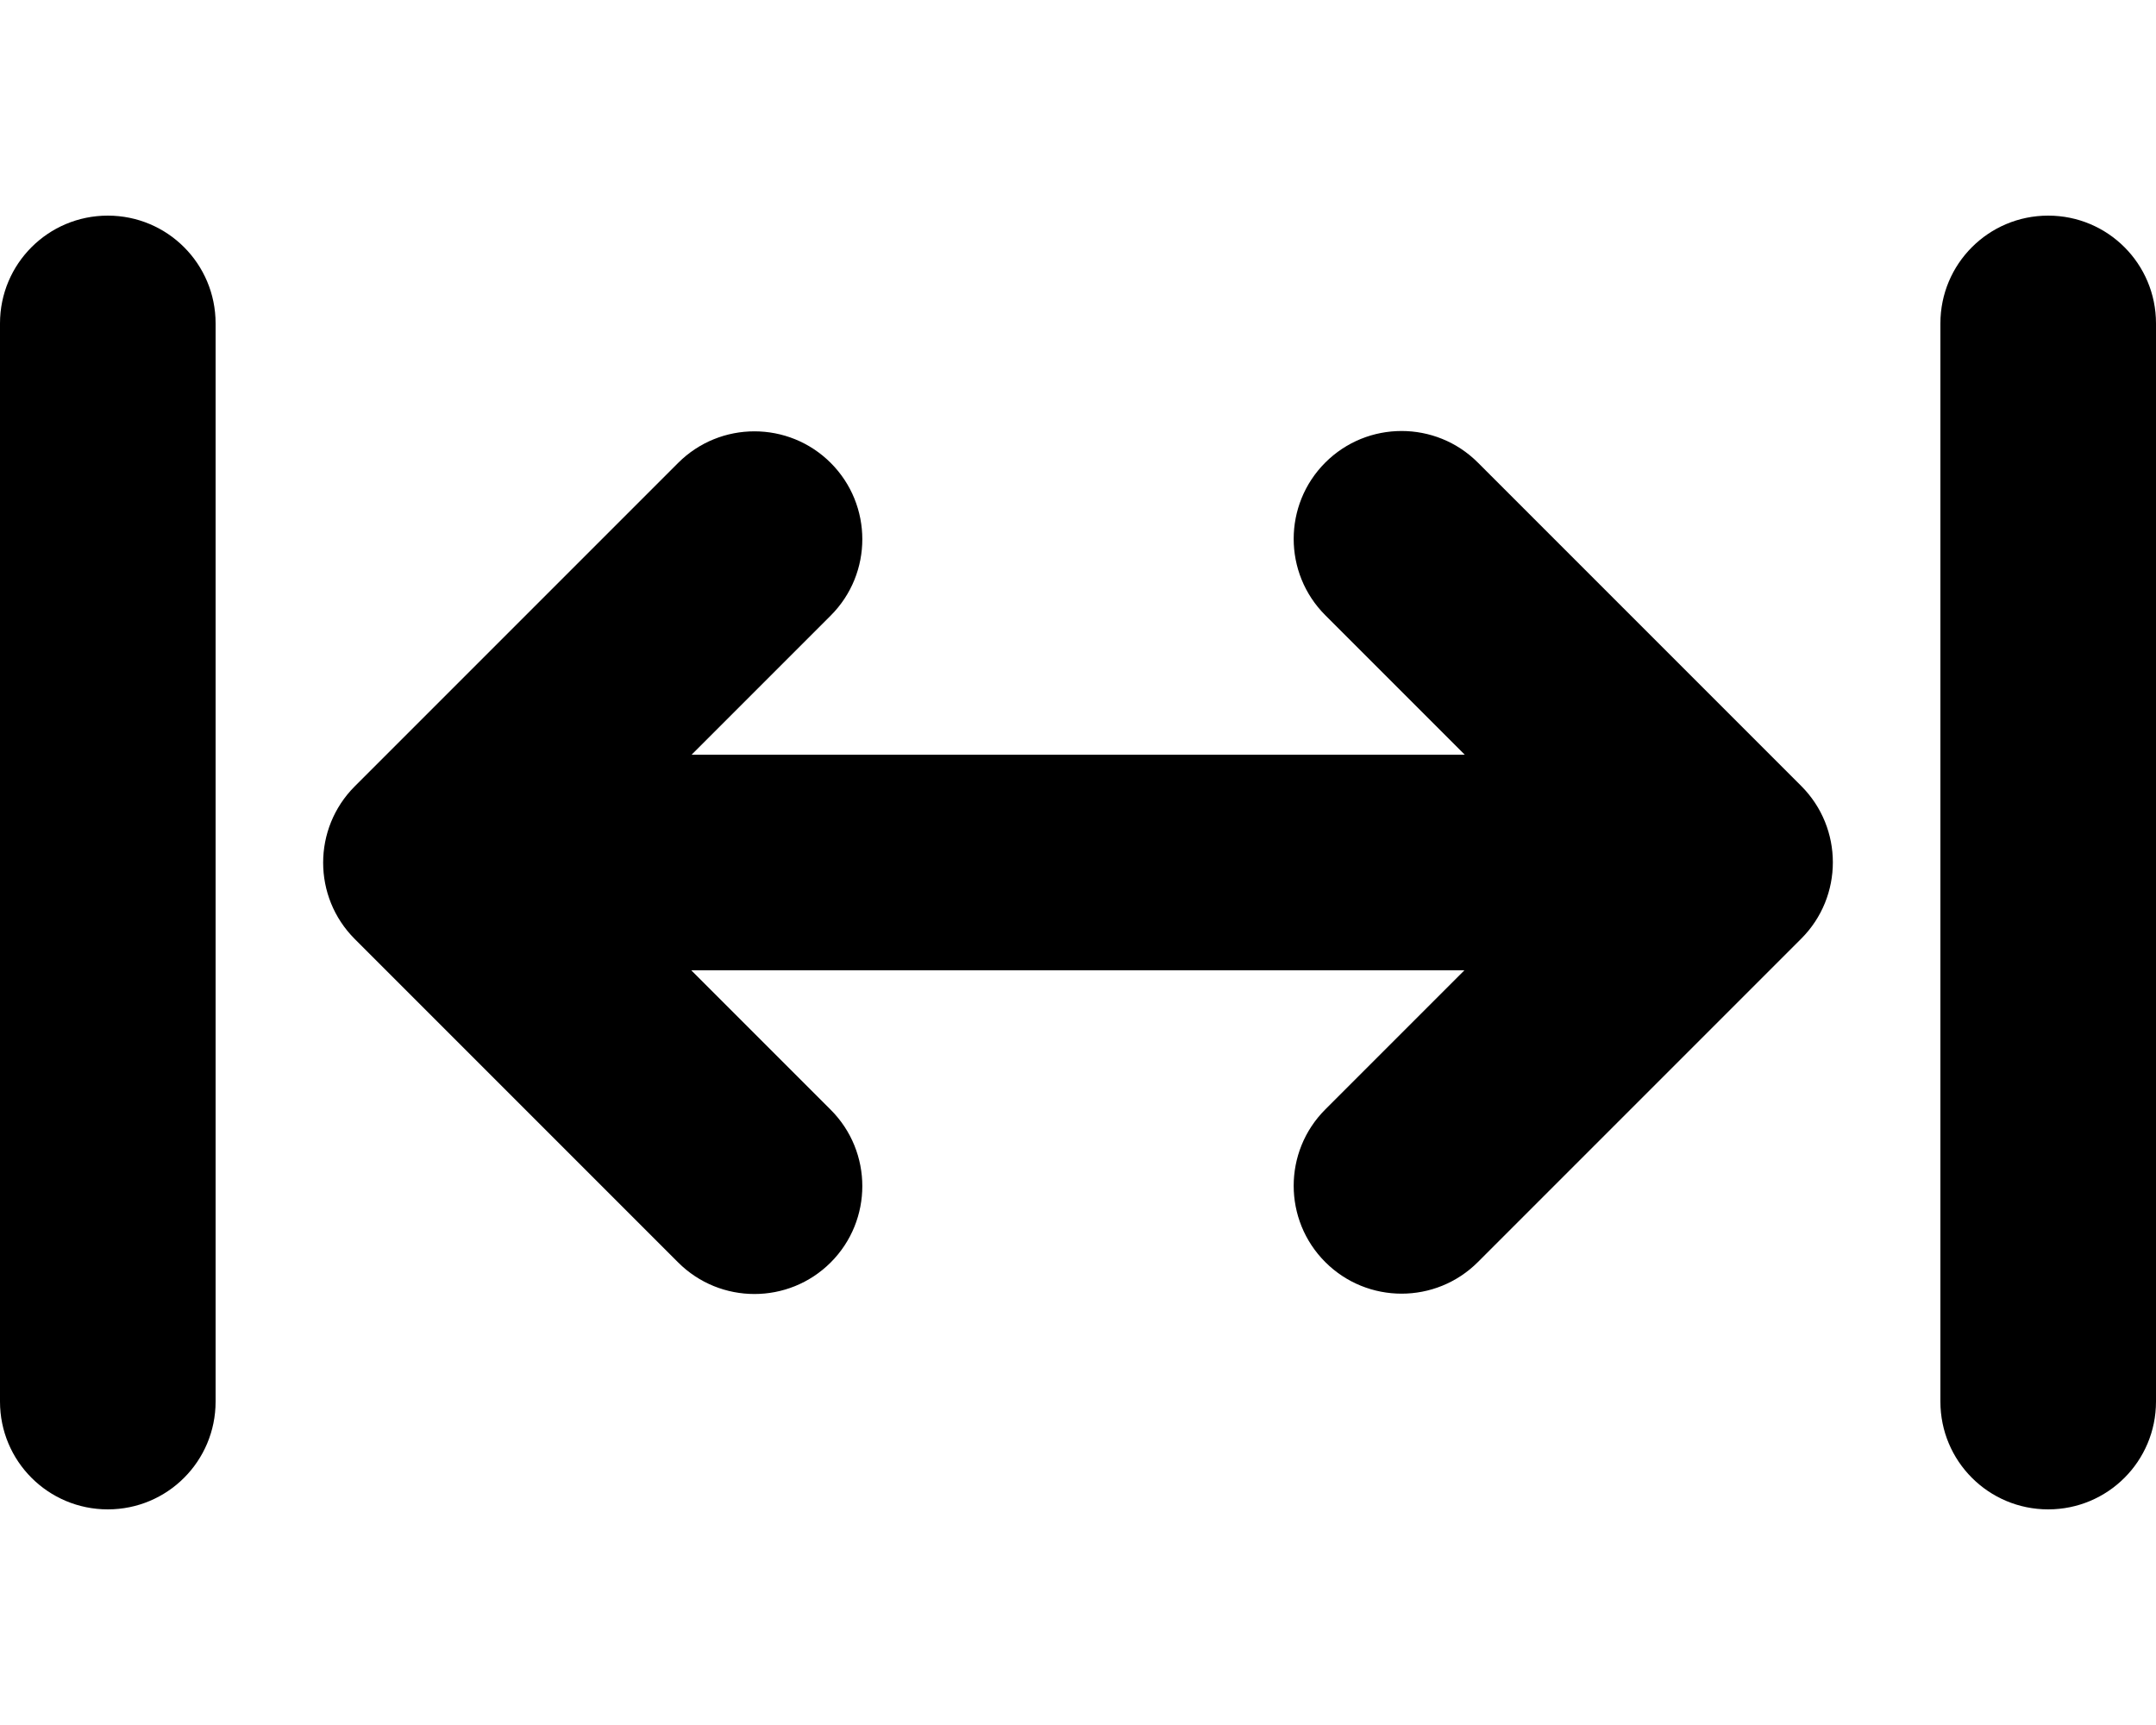 <svg width="640" height="512" viewBox="0 0 640 512" fill="none" xmlns="http://www.w3.org/2000/svg">
<path d="M32 64C49.7 64 64 78.3 64 96V416C64 433.7 49.7 448 32 448C14.3 448 0 433.7 0 416V96C0 78.3 14.3 64 32 64ZM246.6 137.4C259.1 149.9 259.1 170.2 246.6 182.7L205.3 224H434.8L393.4 182.6C380.9 170.1 380.9 149.8 393.4 137.3C405.9 124.8 426.2 124.8 438.7 137.3L534.7 233.3C547.2 245.8 547.2 266.1 534.7 278.6L438.7 374.6C426.2 387.1 405.9 387.1 393.4 374.6C380.9 362.1 380.9 341.8 393.4 329.3L434.7 288H205.2L246.6 329.4C259.1 341.9 259.1 362.2 246.6 374.7C234.1 387.2 213.8 387.2 201.3 374.7L105.3 278.7C92.8 266.2 92.8 245.9 105.3 233.4L201.3 137.4C213.8 124.9 234.1 124.9 246.6 137.4ZM640 96V416C640 433.7 625.7 448 608 448C590.3 448 576 433.7 576 416V96C576 78.3 590.3 64 608 64C625.7 64 640 78.3 640 96Z" fill="black"/>
</svg>
